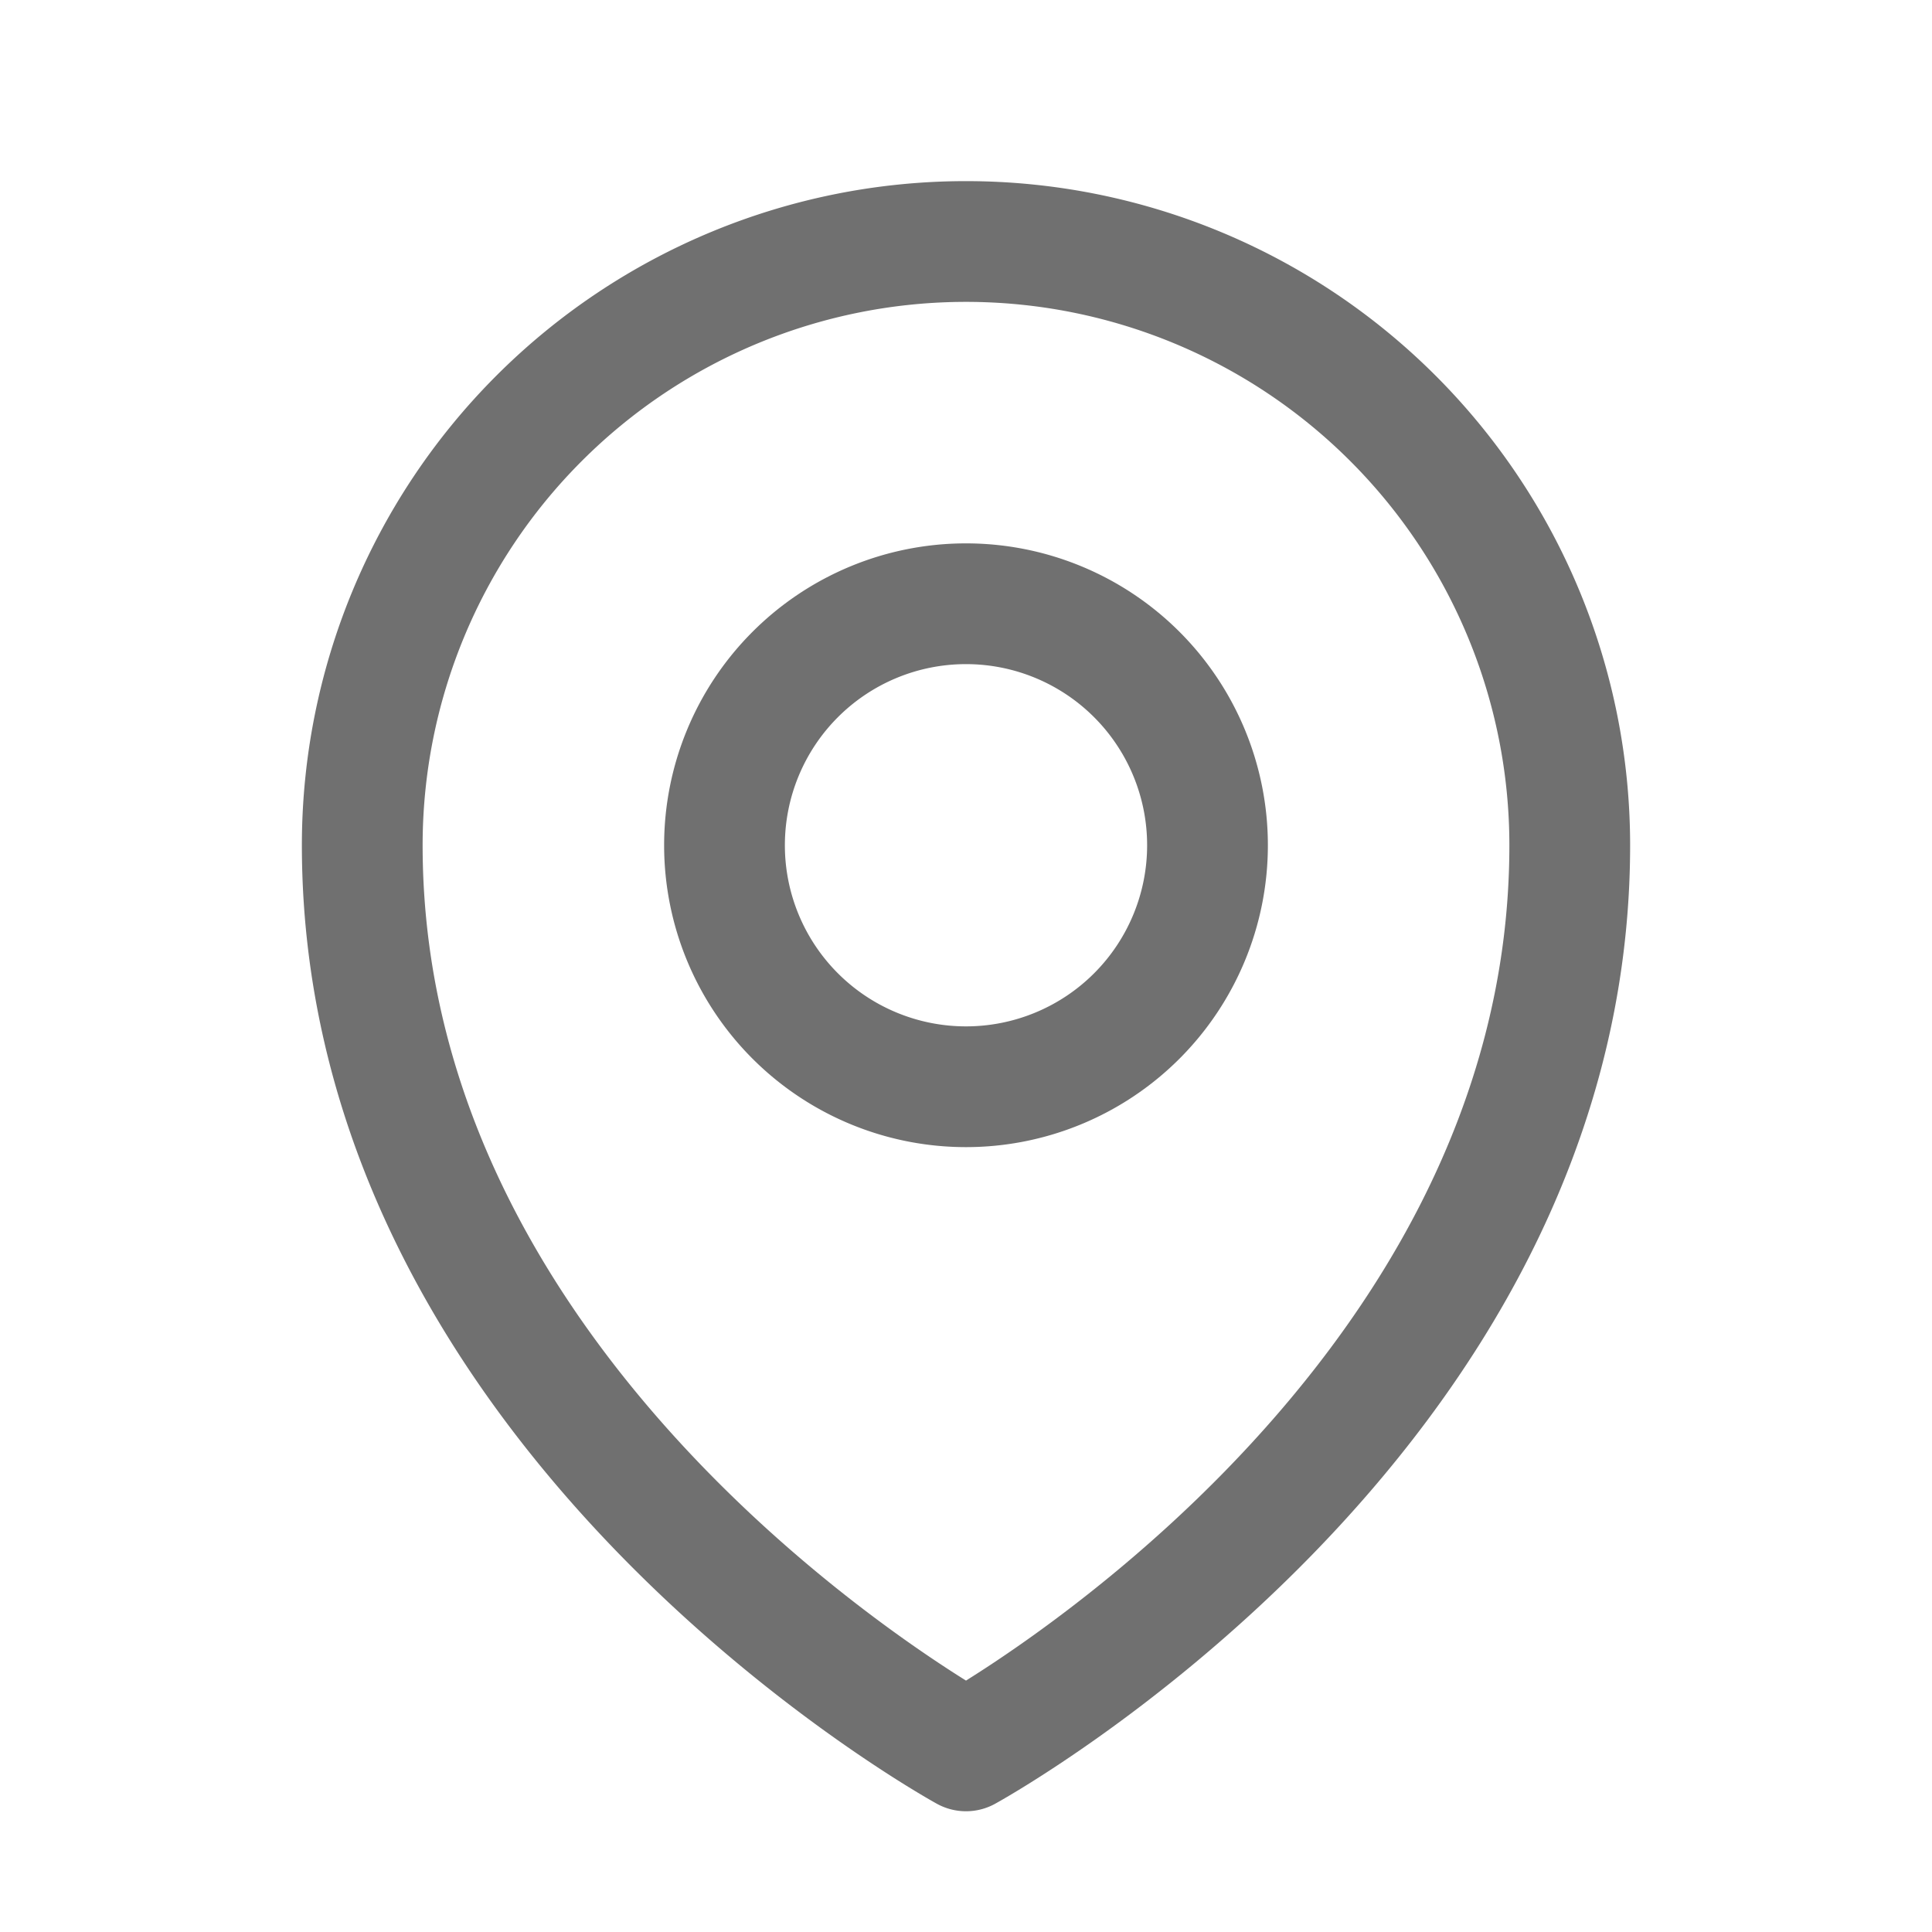 <svg data-slot="icon" aria-hidden="true" fill="none" stroke-width="1.5" stroke="#707070" viewBox="0 0 24 24" xmlns="http://www.w3.org/2000/svg">
  <path d="M15 10.5a3 3 0 1 1-6 0 3 3 0 0 1 6 0Z" stroke-linecap="round" stroke-linejoin="round"></path>
  <path d="M19.5 10.5c0 7.142-7.5 11.25-7.5 11.25S4.5 17.642 4.5 10.5a7.5 7.5 0 1 1 15 0Z" stroke-linecap="round" stroke-linejoin="round"></path>
</svg>
